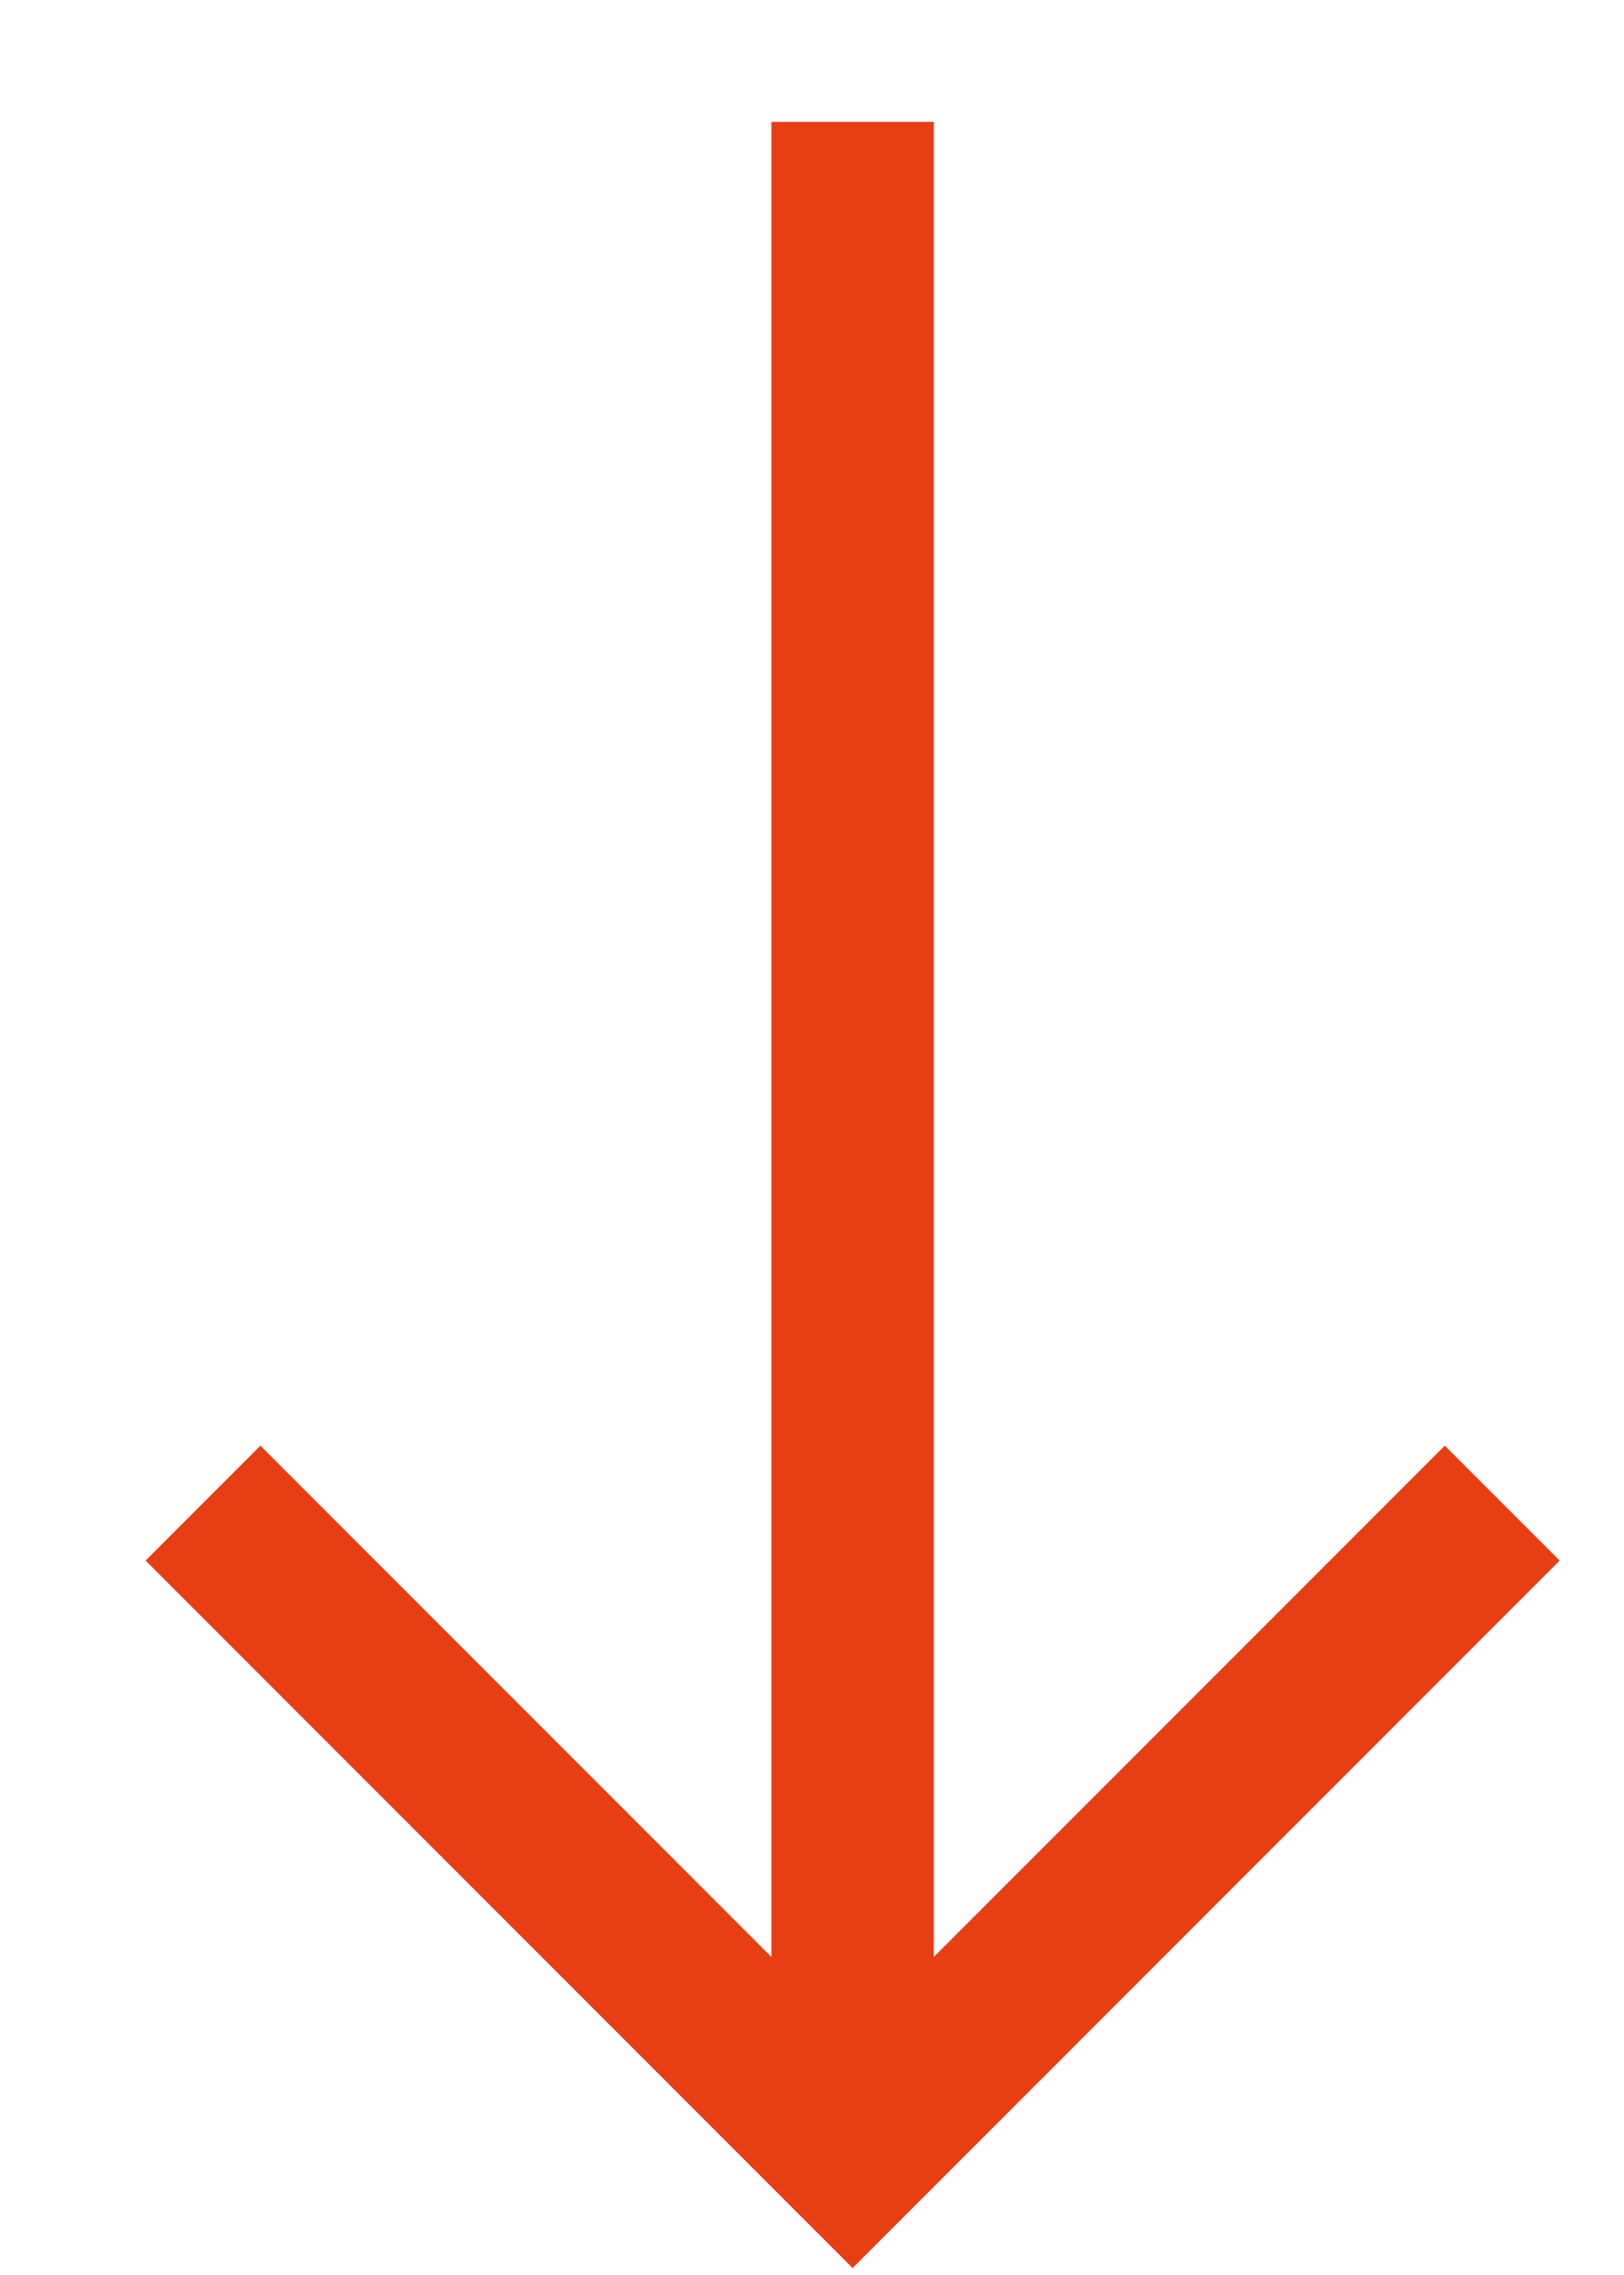 <svg width="10" height="14" viewBox="0 0 10 14" fill="none" xmlns="http://www.w3.org/2000/svg">
<path d="M5.25 0.75L5.25 12.75" stroke="#E73E14"/>
<path d="M9.25 9.25L5.25 13.25L1.25 9.25" stroke="#E73E14"/>
</svg>
